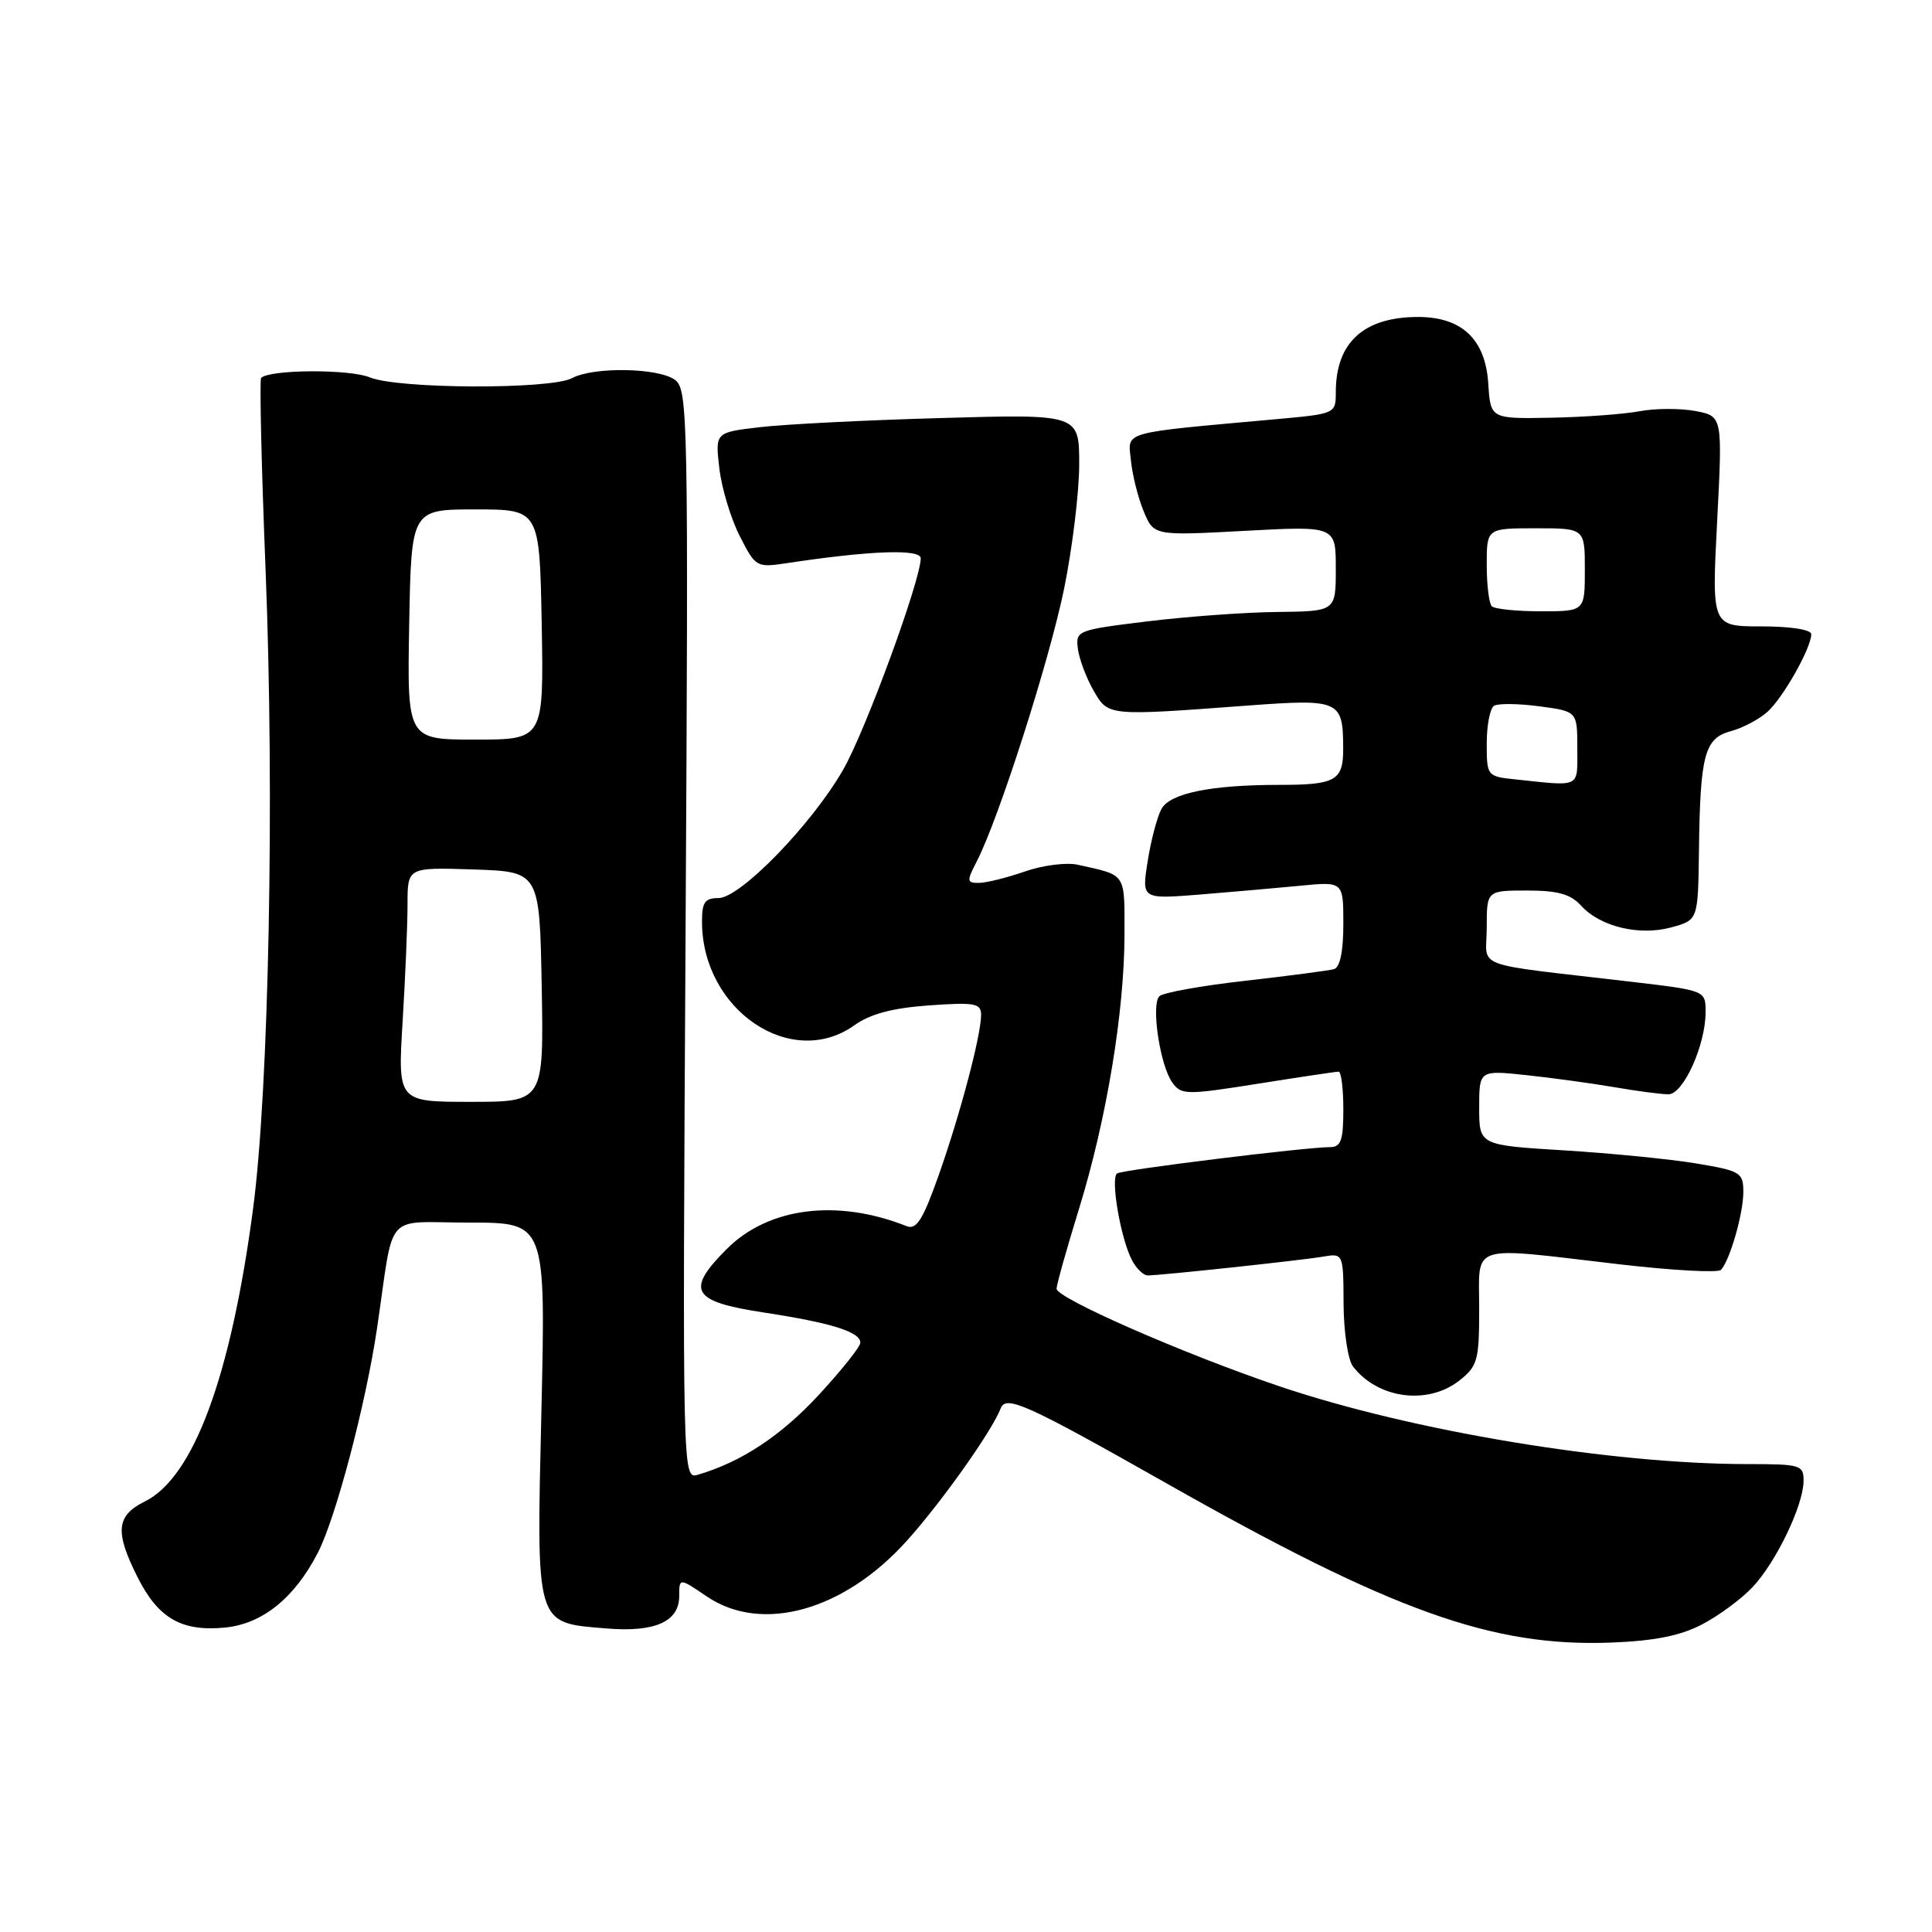 <?xml version="1.0" encoding="UTF-8" standalone="no"?>
<!DOCTYPE svg PUBLIC "-//W3C//DTD SVG 1.1//EN" "http://www.w3.org/Graphics/SVG/1.1/DTD/svg11.dtd" >
<svg xmlns="http://www.w3.org/2000/svg" xmlns:xlink="http://www.w3.org/1999/xlink" version="1.1" viewBox="0 0 256 256">
 <g >
 <path fill="currentColor"
d=" M 225.50 215.26 C 227.70 214.12 230.71 211.90 232.19 210.34 C 235.32 207.04 238.95 199.50 238.98 196.25 C 239.00 194.12 238.61 194.00 231.61 194.00 C 213.44 194.00 187.05 189.62 169.50 183.68 C 156.92 179.43 140.00 172.02 140.00 170.76 C 140.00 170.24 141.34 165.47 142.98 160.16 C 146.63 148.32 148.99 134.04 149.00 123.82 C 149.00 115.56 149.32 116.03 142.79 114.58 C 141.30 114.25 138.15 114.65 135.79 115.48 C 133.43 116.30 130.70 116.98 129.72 116.99 C 128.10 117.00 128.07 116.76 129.41 114.17 C 132.33 108.53 139.06 87.50 141.01 77.96 C 142.10 72.58 143.00 65.19 143.00 61.53 C 143.00 54.87 143.00 54.87 124.75 55.39 C 114.71 55.67 103.86 56.22 100.63 56.61 C 94.76 57.30 94.76 57.30 95.32 62.08 C 95.63 64.71 96.85 68.75 98.03 71.05 C 100.13 75.17 100.23 75.23 104.33 74.61 C 115.32 72.95 122.00 72.71 122.00 73.98 C 122.00 76.86 114.70 96.79 111.75 101.94 C 107.61 109.20 98.09 119.00 95.20 119.00 C 93.38 119.00 93.00 119.56 93.02 122.25 C 93.10 133.87 104.86 141.80 113.20 135.86 C 115.31 134.35 118.25 133.57 123.10 133.22 C 129.18 132.79 130.00 132.94 130.00 134.47 C 130.00 137.21 127.19 147.80 124.35 155.81 C 122.28 161.65 121.43 162.99 120.13 162.47 C 110.92 158.82 101.83 159.97 96.31 165.49 C 90.81 170.99 91.64 172.45 101.12 173.90 C 110.18 175.28 114.00 176.48 114.00 177.92 C 114.00 178.45 111.50 181.58 108.45 184.88 C 103.46 190.27 98.19 193.74 92.47 195.41 C 90.43 196.00 90.43 196.00 90.84 123.82 C 91.23 55.02 91.16 51.59 89.43 50.33 C 87.23 48.72 78.66 48.58 75.81 50.10 C 72.96 51.63 52.74 51.55 48.99 50.00 C 46.32 48.89 35.69 48.95 34.60 50.08 C 34.38 50.31 34.64 61.75 35.19 75.50 C 36.39 105.51 35.63 144.18 33.55 160.04 C 30.61 182.36 25.66 195.77 19.18 198.96 C 15.39 200.83 15.19 202.97 18.25 209.03 C 20.98 214.45 24.08 216.22 29.83 215.66 C 34.78 215.17 39.03 211.74 42.12 205.74 C 44.51 201.09 48.47 186.05 49.96 176.00 C 52.30 160.17 50.70 162.00 62.20 162.00 C 72.31 162.00 72.31 162.00 71.74 186.92 C 71.08 215.72 70.86 214.99 80.37 215.78 C 86.78 216.31 90.00 214.88 90.00 211.49 C 90.00 209.06 90.00 209.06 93.64 211.53 C 100.93 216.48 111.82 213.45 120.17 204.15 C 124.75 199.06 131.45 189.61 132.60 186.61 C 133.29 184.81 136.08 186.08 154.50 196.51 C 184.52 213.52 197.72 218.25 213.50 217.65 C 219.19 217.43 222.65 216.75 225.50 215.26 Z  M 193.37 182.93 C 195.79 181.02 196.00 180.26 196.00 173.43 C 196.00 164.65 194.38 165.17 214.44 167.51 C 221.56 168.34 227.68 168.68 228.05 168.26 C 229.25 166.91 231.00 160.79 231.00 157.95 C 231.00 155.36 230.65 155.15 224.75 154.16 C 221.31 153.59 213.44 152.81 207.25 152.43 C 196.00 151.74 196.00 151.74 196.00 146.77 C 196.00 141.80 196.00 141.80 202.25 142.46 C 205.69 142.83 210.95 143.55 213.93 144.06 C 216.92 144.58 220.14 145.00 221.08 145.00 C 223.05 145.00 226.00 138.48 226.00 134.10 C 226.00 131.25 226.00 131.25 216.25 130.10 C 194.52 127.55 197.00 128.47 197.00 122.91 C 197.00 118.00 197.00 118.00 202.35 118.00 C 206.42 118.00 208.12 118.48 209.49 119.99 C 212.03 122.80 217.24 124.05 221.50 122.87 C 225.00 121.91 225.00 121.91 225.12 112.70 C 225.28 99.99 225.86 97.81 229.36 96.88 C 230.93 96.46 233.11 95.30 234.21 94.31 C 236.29 92.43 240.00 85.85 240.00 84.04 C 240.00 83.43 237.30 83.00 233.41 83.00 C 226.81 83.00 226.81 83.00 227.53 69.07 C 228.25 55.14 228.25 55.14 224.63 54.46 C 222.64 54.09 219.32 54.10 217.26 54.49 C 215.19 54.88 209.90 55.27 205.50 55.35 C 197.50 55.50 197.50 55.50 197.20 50.78 C 196.82 44.96 193.70 42.00 187.91 42.00 C 180.70 42.00 177.00 45.38 177.00 51.96 C 177.00 54.81 176.95 54.83 169.25 55.53 C 148.25 57.43 149.46 57.08 149.85 61.00 C 150.04 62.92 150.80 65.96 151.54 67.74 C 152.89 70.99 152.89 70.99 164.95 70.34 C 177.00 69.69 177.00 69.69 177.00 75.35 C 177.00 81.00 177.00 81.00 169.25 81.09 C 164.99 81.13 157.22 81.70 152.00 82.34 C 142.70 83.48 142.51 83.55 142.83 86.00 C 143.02 87.38 143.95 89.85 144.90 91.50 C 146.86 94.90 146.68 94.88 165.34 93.49 C 177.51 92.59 177.96 92.78 177.98 99.14 C 178.00 103.43 177.01 104.00 169.56 104.00 C 160.42 104.00 155.01 105.11 153.89 107.21 C 153.32 108.27 152.50 111.39 152.07 114.14 C 151.28 119.14 151.28 119.14 158.89 118.54 C 163.07 118.20 169.09 117.67 172.25 117.37 C 178.00 116.80 178.00 116.80 178.00 122.43 C 178.00 126.08 177.56 128.19 176.75 128.42 C 176.06 128.61 170.78 129.30 165.00 129.96 C 159.22 130.61 154.11 131.53 153.63 132.00 C 152.49 133.10 153.71 141.22 155.35 143.46 C 156.54 145.10 157.21 145.10 166.68 143.60 C 172.21 142.72 177.02 142.00 177.37 142.00 C 177.72 142.00 178.00 144.25 178.00 147.00 C 178.00 151.10 177.68 152.00 176.24 152.00 C 173.07 152.00 148.82 154.99 148.03 155.48 C 147.10 156.06 148.50 164.20 150.01 167.01 C 150.59 168.11 151.52 169.00 152.07 169.00 C 153.80 169.00 172.36 167.01 175.25 166.52 C 178.00 166.05 178.00 166.05 178.03 172.78 C 178.05 176.48 178.61 180.21 179.28 181.07 C 182.59 185.35 189.18 186.22 193.37 182.93 Z  M 53.35 135.34 C 53.71 129.48 54.00 122.49 54.00 119.81 C 54.00 114.92 54.00 114.92 62.75 115.21 C 71.50 115.50 71.50 115.50 71.78 130.75 C 72.05 146.00 72.05 146.00 62.37 146.00 C 52.70 146.00 52.70 146.00 53.35 135.34 Z  M 54.22 82.75 C 54.50 67.50 54.50 67.50 63.00 67.50 C 71.50 67.50 71.50 67.50 71.78 82.75 C 72.05 98.00 72.05 98.00 63.00 98.00 C 53.95 98.00 53.95 98.00 54.22 82.75 Z  M 200.75 103.27 C 197.05 102.88 197.00 102.82 197.00 98.50 C 197.00 96.09 197.44 93.85 197.97 93.52 C 198.50 93.19 201.20 93.22 203.97 93.59 C 209.00 94.26 209.00 94.26 209.00 99.13 C 209.00 104.49 209.59 104.20 200.75 103.27 Z  M 197.67 80.33 C 197.30 79.97 197.00 77.49 197.00 74.83 C 197.00 70.00 197.00 70.00 203.50 70.00 C 210.00 70.00 210.00 70.00 210.00 75.50 C 210.00 81.00 210.00 81.00 204.17 81.00 C 200.96 81.00 198.03 80.70 197.67 80.33 Z "/>
</g>
</svg>